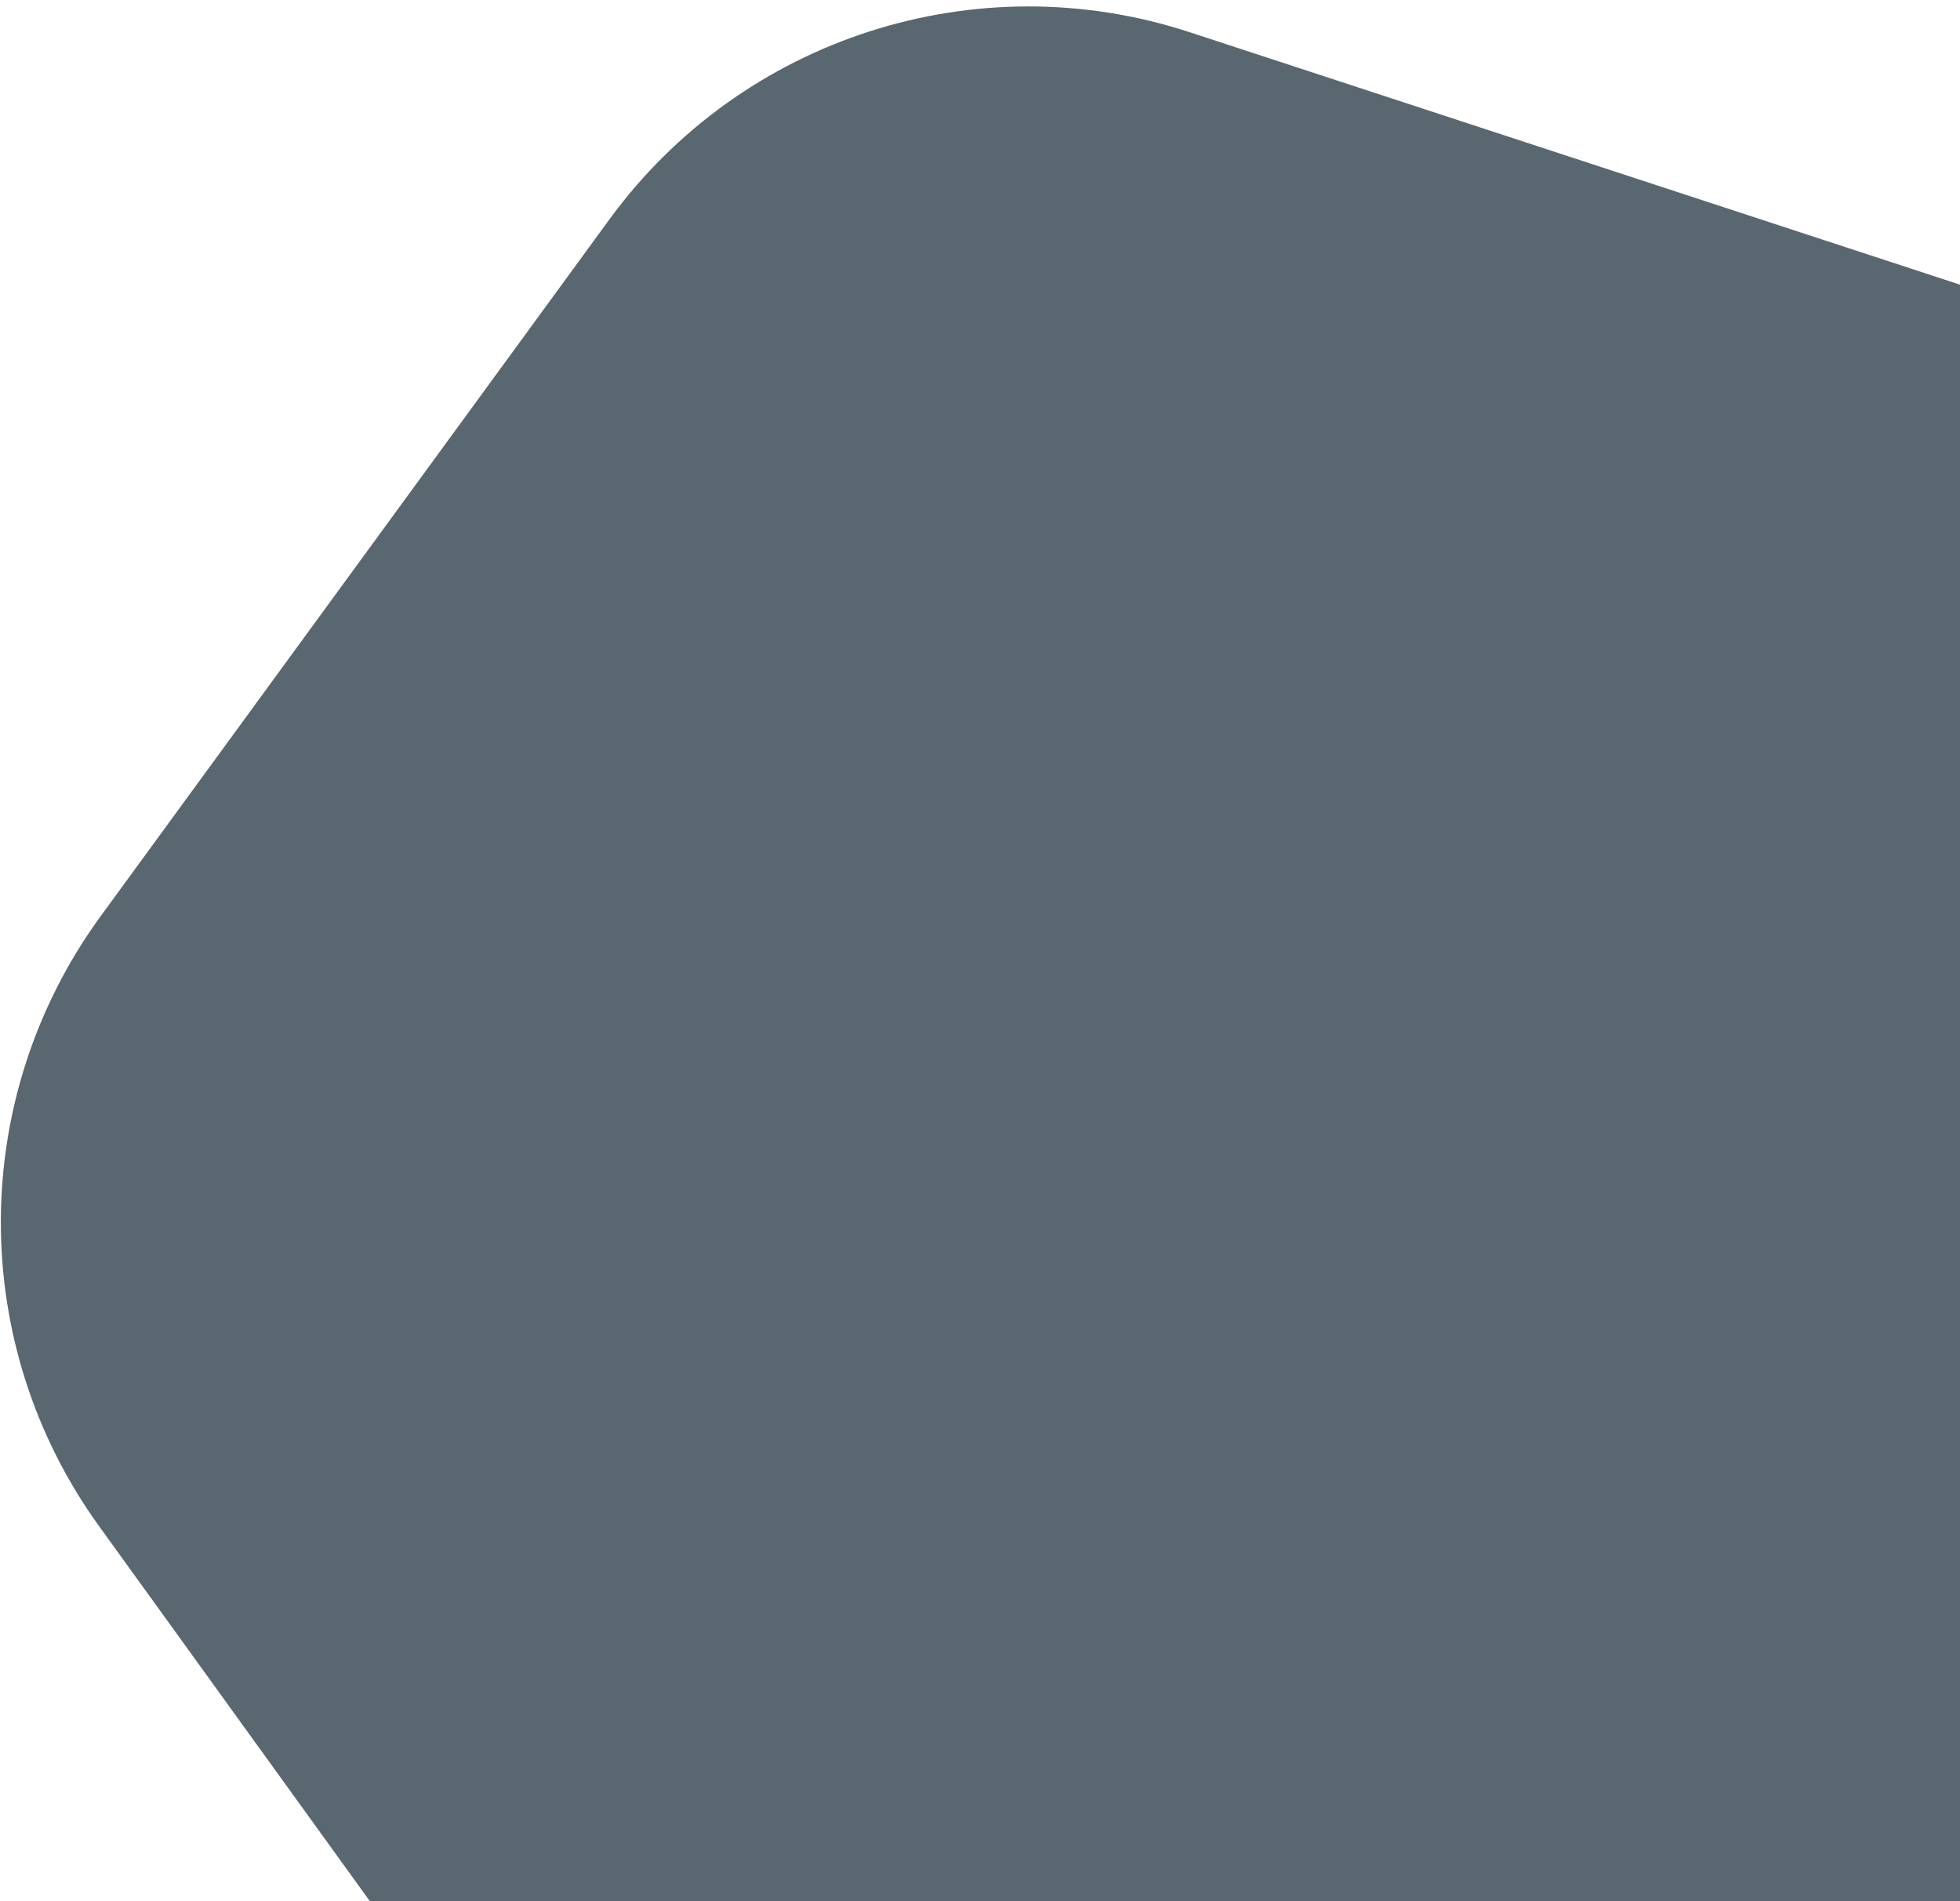 <svg width="301" height="292" viewBox="0 0 301 292" fill="none" xmlns="http://www.w3.org/2000/svg" style="border-radius: 24px;">
<path d="M181.686 370.897L307.687 330.254C340.537 319.659 362.844 289.105 362.942 254.573L363.316 122.114C363.415 87.579 341.279 56.923 308.489 46.176L182.717 4.953C149.928 -5.794 113.943 5.813 93.581 33.706L15.476 140.689C-4.885 168.58 -4.995 206.409 15.211 234.393L92.712 341.736C112.918 369.719 148.836 381.492 181.686 370.897Z" fill="#586770"/>
</svg>
